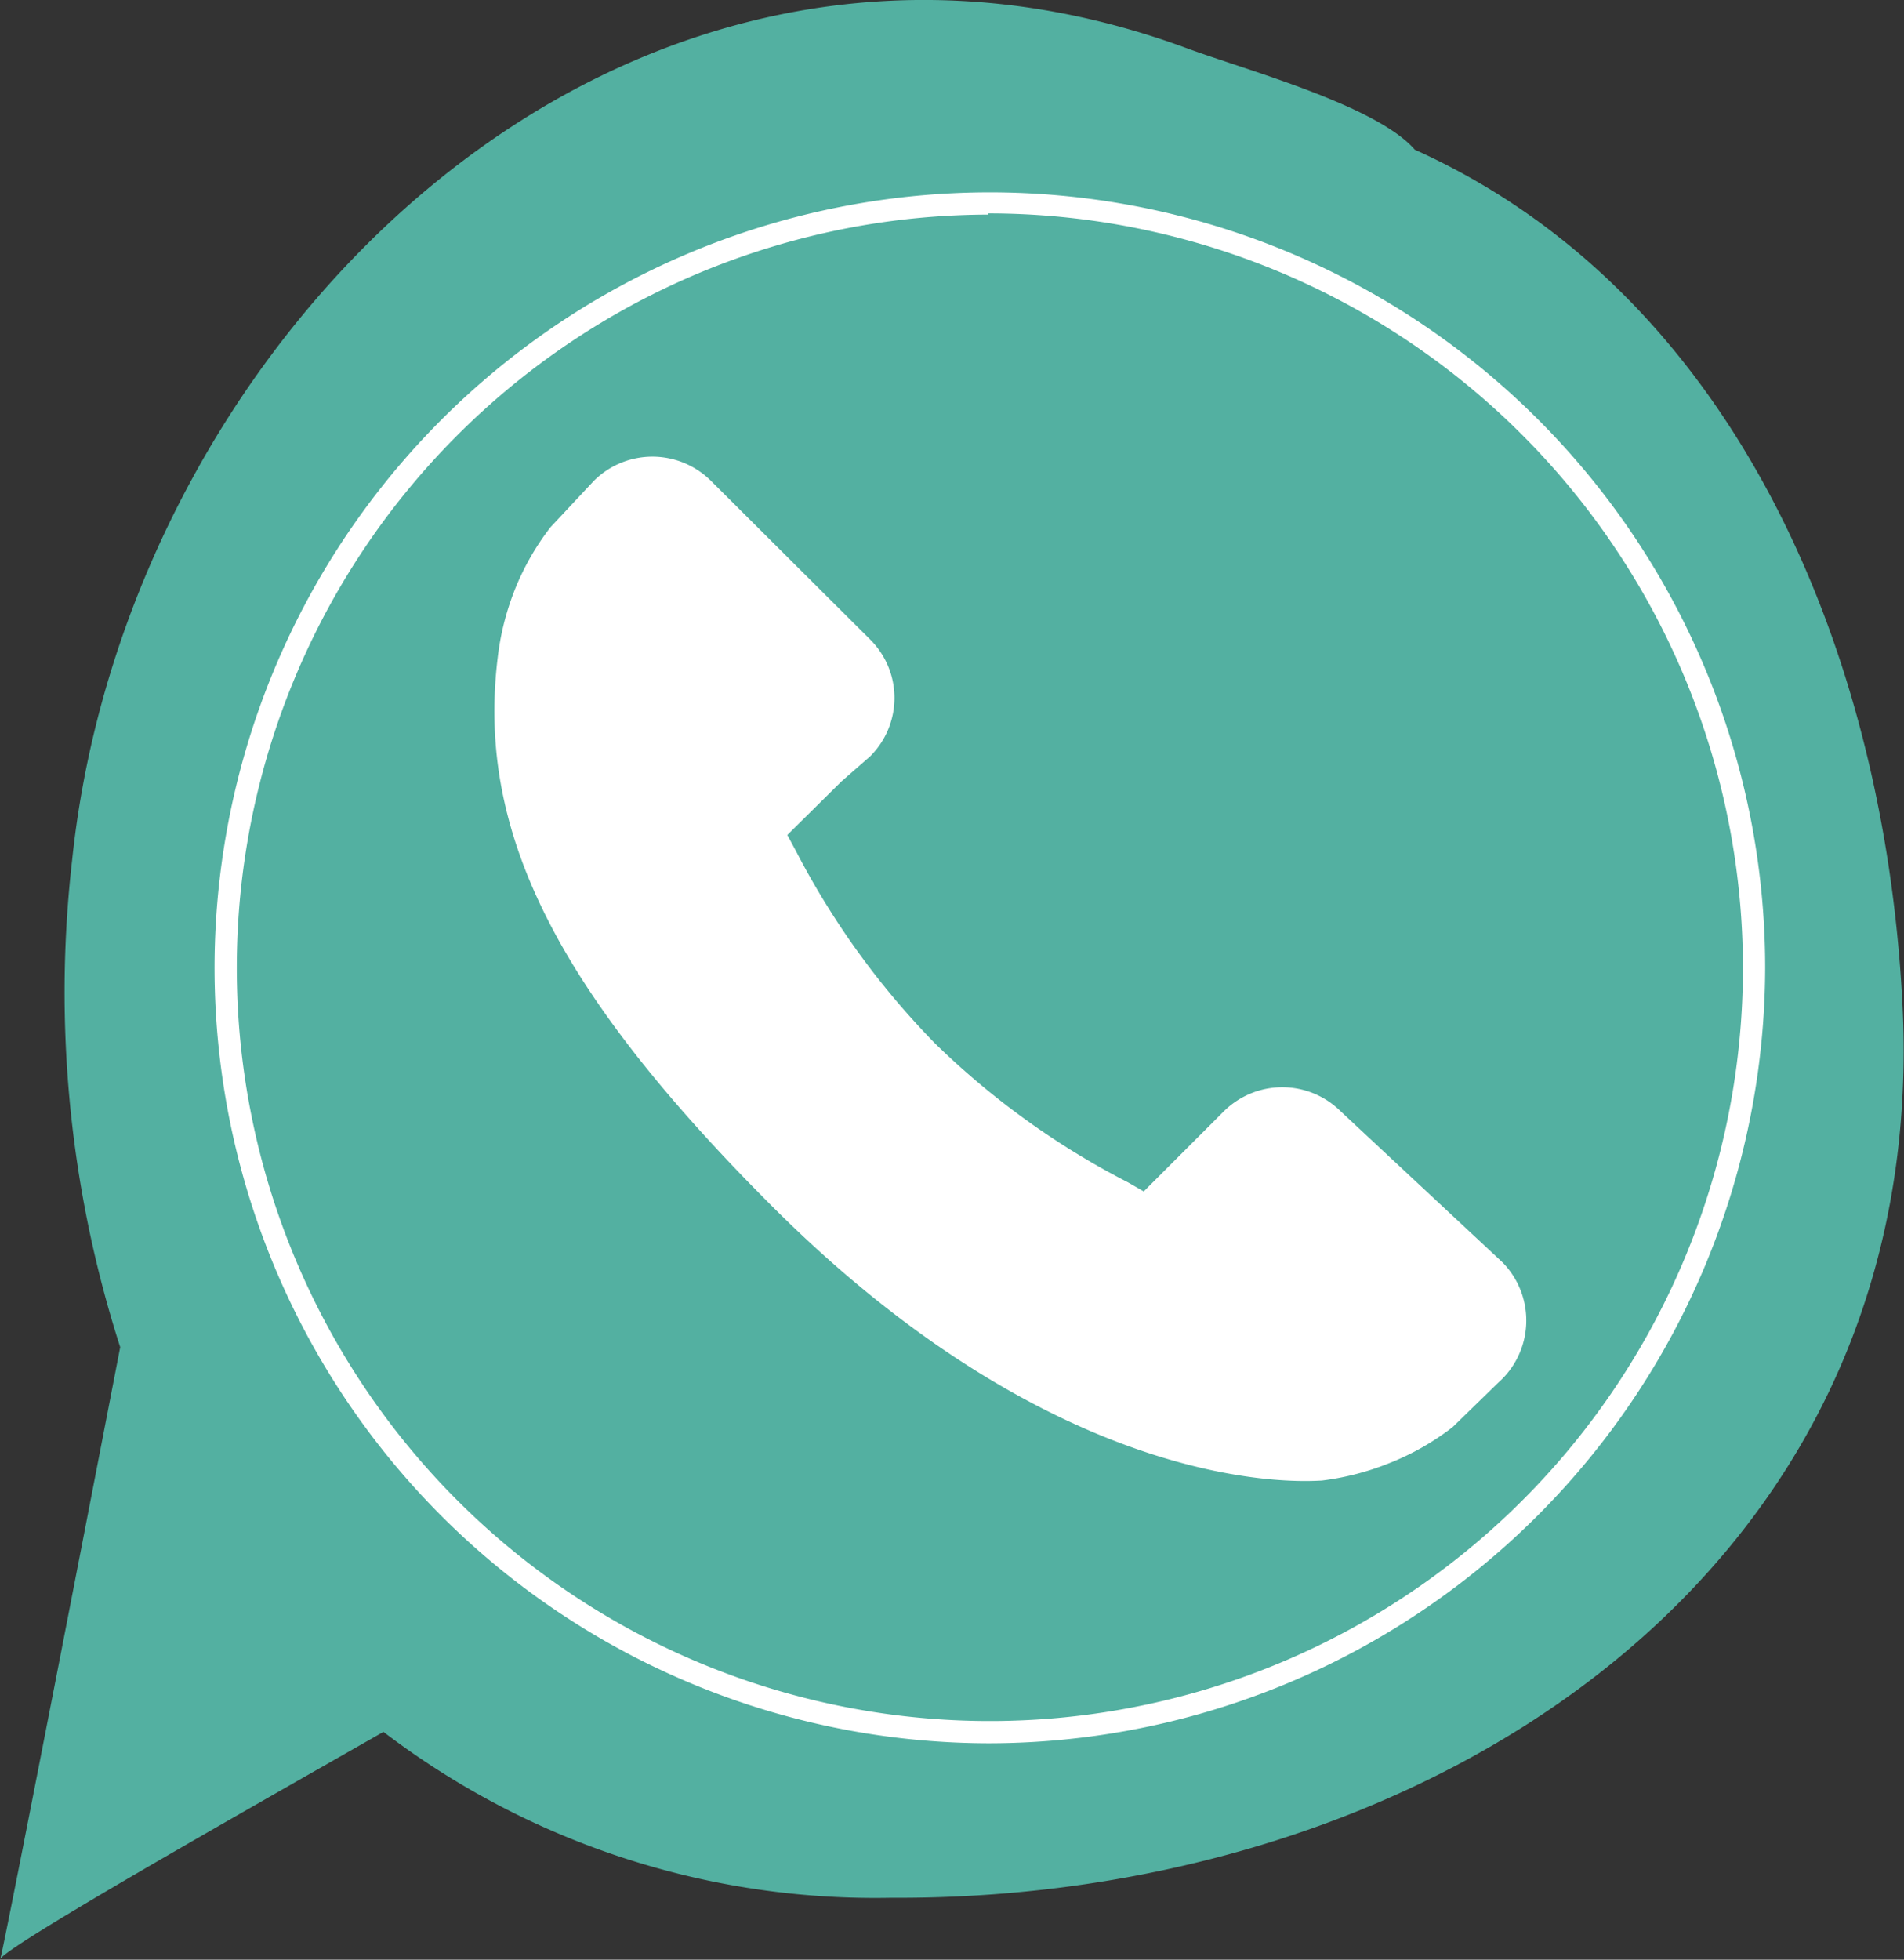 <svg xmlns="http://www.w3.org/2000/svg" viewBox="0 0 31.68 32.6"><rect x="0" y="0" width="31.68" height="32.6" fill="#333333" stroke="none"/><defs><style>.cls-1{fill:#53b0a1;}.cls-2{fill:#fff;}</style></defs><title>Asset 23</title><g id="Layer_2" data-name="Layer 2"><g id="instaraction"><path class="cls-1" d="M23.54,2.49c-.64-.74-2.83-1.33-3.8-1.69C10.45-2.62,2.12,5.49,1.2,14.31A19.29,19.29,0,0,0,2,22.41H2S0,32.77,0,32.6s4.05-2.46,6.38-3.79a13.49,13.49,0,0,0,8.45,2.76c8.78.05,17.36-5.29,16.82-14.95C31.33,10.72,28.8,4.86,23.54,2.49Z"/><path class="cls-2" d="M16.44,29a12.9,12.9,0,1,1,12.93-12.9A12.93,12.93,0,0,1,16.44,29Zm0-25.43A12.53,12.53,0,1,0,29,16.08,12.56,12.56,0,0,0,16.44,3.55Z"/><path class="cls-2" d="M24.93,23l-.76.74h0a4.31,4.31,0,0,1-1.08.61,4.48,4.48,0,0,1-1.1.28c-.17,0-4.18.39-9.14-4.56-3.59-3.59-4.92-6.23-4.57-9.12a4.48,4.48,0,0,1,.27-1.1,4.3,4.3,0,0,1,.61-1.08l0,0L9.88,8a1.38,1.38,0,0,1,1.95,0l2.65,2.64a1.37,1.37,0,0,1,0,1.94L14,13l-.9.89.14.26a13.32,13.32,0,0,0,2.32,3.21,13.27,13.27,0,0,0,3.21,2.31l.26.15,1.33-1.33a1.38,1.38,0,0,1,1.95,0L25,21A1.38,1.38,0,0,1,24.93,23Z"/></g></g></svg>